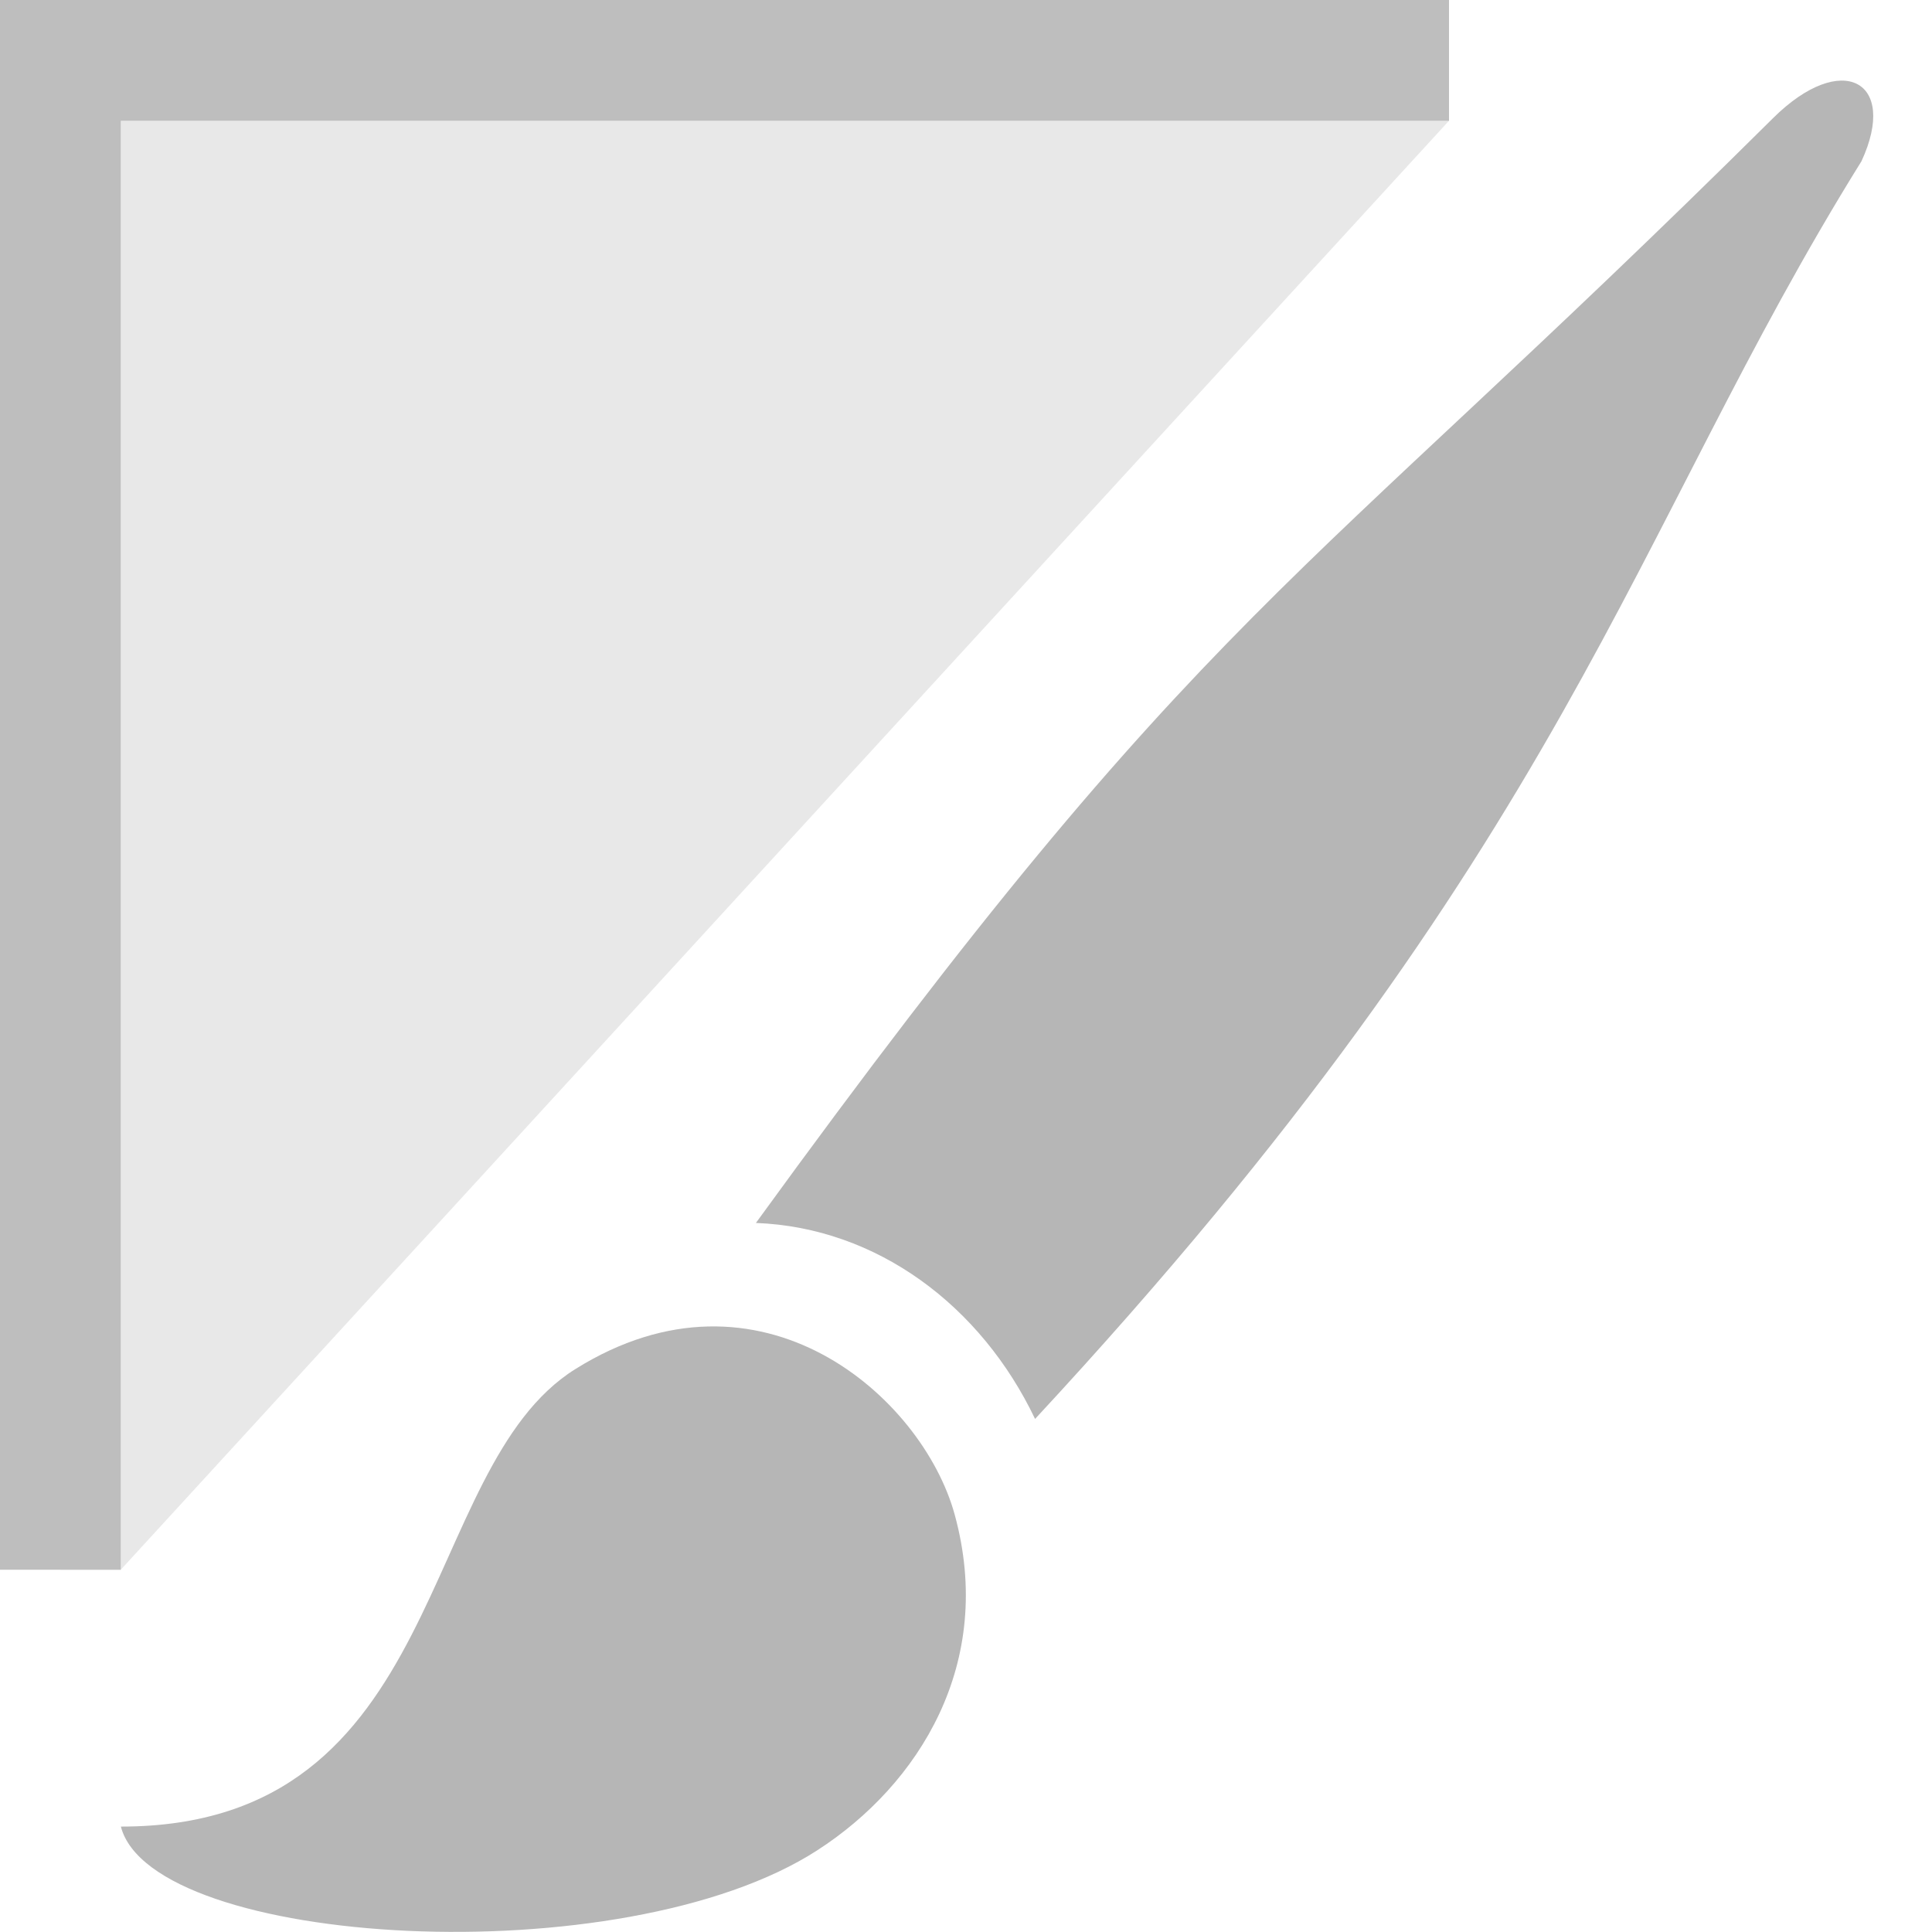 <svg height="16" width="16" xmlns="http://www.w3.org/2000/svg"><path d="m1 13 11-12v-.5h-11.5v12.5z" fill="#bebebe" fill-rule="evenodd" opacity=".35"/><path d="m1 15.127c2.721.001 2.443-2.964 3.765-3.789 1.531-.957 2.873.229 3.141 1.204.338 1.231-.295 2.237-1.137 2.781-1.615 1.044-5.51.801-5.768-.196z" fill="#b6b6b6" stroke-width=".883"/><path d="m15.416 1.335c.308-.666-.164-.921-.732-.357-3.999 3.969-4.684 4-8.424 9.15 1.004.038 1.865.686 2.312 1.623 4.427-4.772 4.926-7.333 6.844-10.416z" fill="#b6b6b6"/><path d="m0 0v13h1v-12h11v-1z" fill="#bebebe"/></svg>